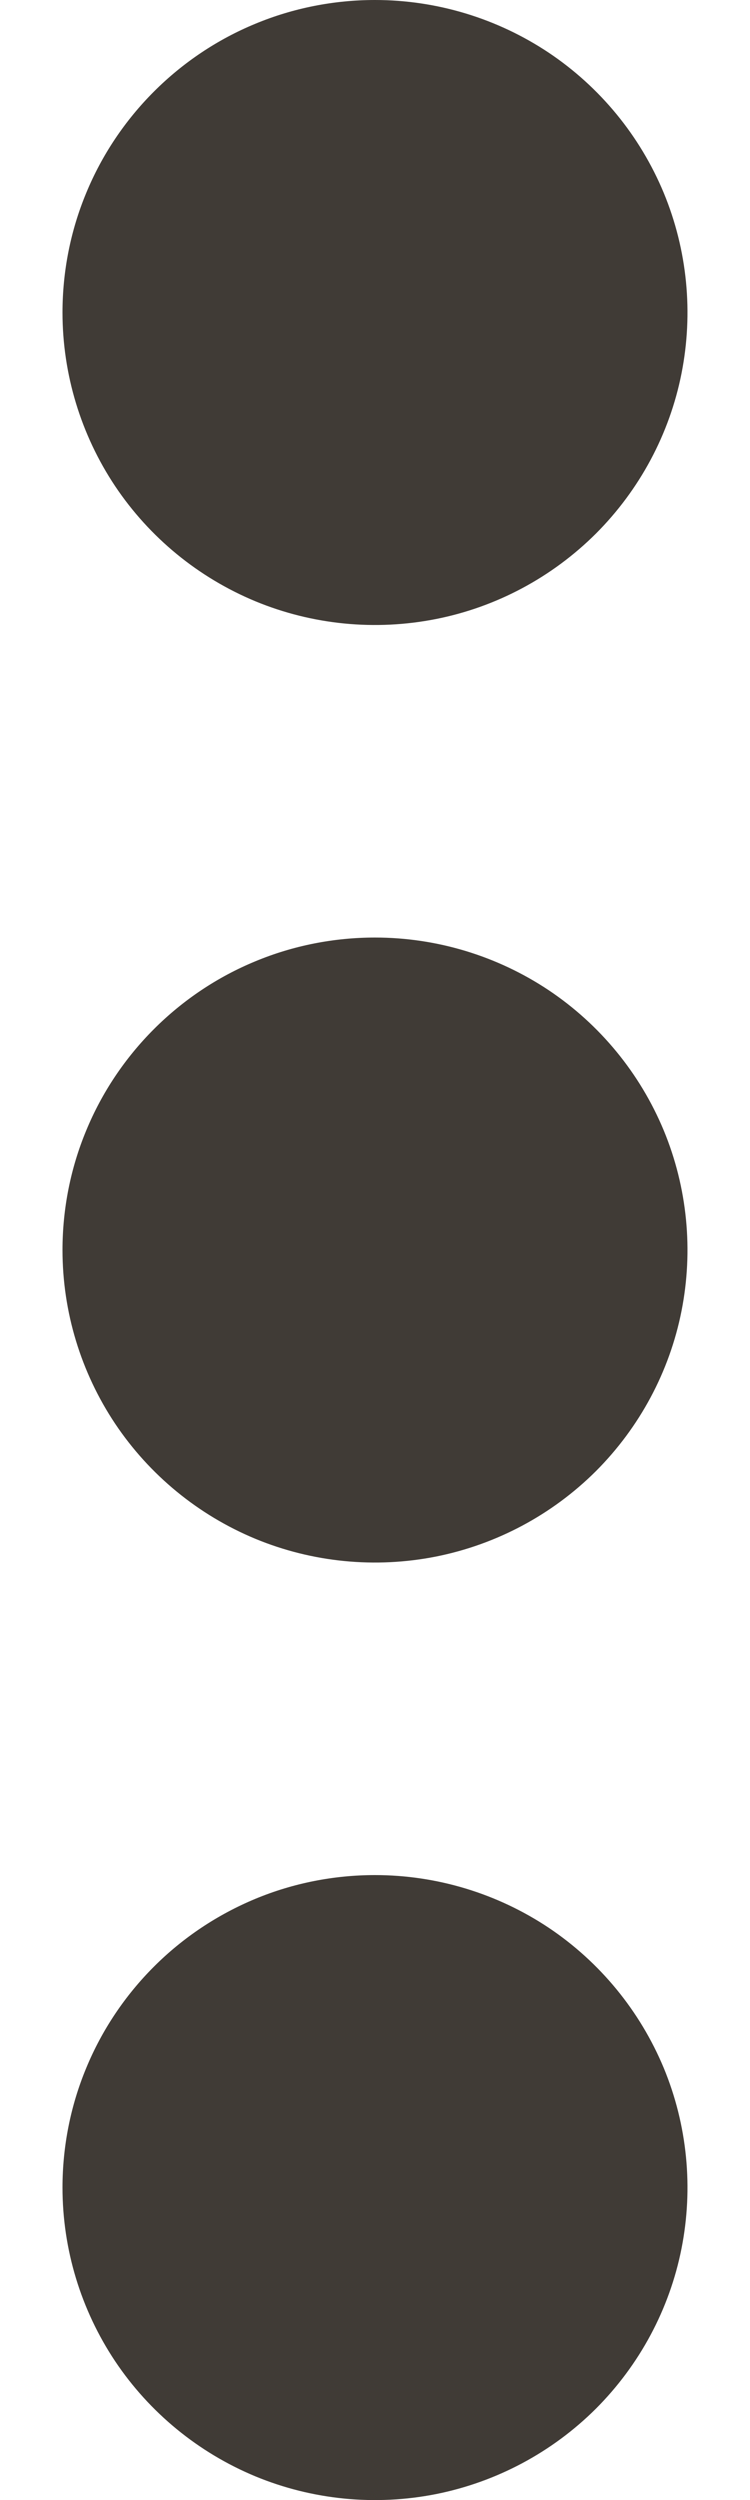 <svg width="6" height="20" viewBox="0 0 6 20" fill="none" xmlns="http://www.w3.org/2000/svg">
<path fill-rule="evenodd" clip-rule="evenodd" d="M0.5 17.5C0.5 17.994 0.647 18.478 0.921 18.889C1.196 19.3 1.586 19.62 2.043 19.81C2.5 19.999 3.003 20.048 3.488 19.952C3.973 19.855 4.418 19.617 4.768 19.268C5.117 18.918 5.356 18.473 5.452 17.988C5.548 17.503 5.499 17 5.31 16.543C5.12 16.087 4.8 15.696 4.389 15.421C3.978 15.147 3.494 15 3 15C2.672 15 2.346 15.064 2.043 15.19C1.74 15.316 1.464 15.5 1.232 15.732C1 15.964 0.815 16.24 0.69 16.543C0.564 16.846 0.5 17.172 0.5 17.5ZM0.5 10C0.5 10.495 0.647 10.978 0.921 11.389C1.196 11.8 1.586 12.12 2.043 12.31C2.5 12.499 3.003 12.548 3.488 12.452C3.973 12.355 4.418 12.117 4.768 11.768C5.117 11.418 5.356 10.973 5.452 10.488C5.548 10.003 5.499 9.5 5.31 9.043C5.12 8.586 4.8 8.196 4.389 7.921C3.978 7.647 3.494 7.5 3 7.5C2.672 7.5 2.346 7.564 2.043 7.69C1.74 7.815 1.464 8 1.232 8.232C1 8.464 0.815 8.74 0.69 9.043C0.564 9.346 0.5 9.672 0.5 10ZM0.5 2.5C0.5 2.994 0.647 3.478 0.921 3.889C1.196 4.3 1.586 4.62 2.043 4.81C2.5 4.999 3.003 5.048 3.488 4.952C3.973 4.856 4.418 4.617 4.768 4.268C5.117 3.918 5.356 3.473 5.452 2.988C5.548 2.503 5.499 2 5.31 1.543C5.12 1.086 4.8 0.696 4.389 0.421C3.978 0.147 3.494 4.08668e-07 3 4.08668e-07C2.672 -0 2.346 0.064 2.043 0.19C1.74 0.315 1.464 0.5 1.232 0.732C1 0.964 0.815 1.24 0.69 1.543C0.564 1.846 0.5 2.172 0.5 2.5Z" fill="#403B36"/>
</svg>
